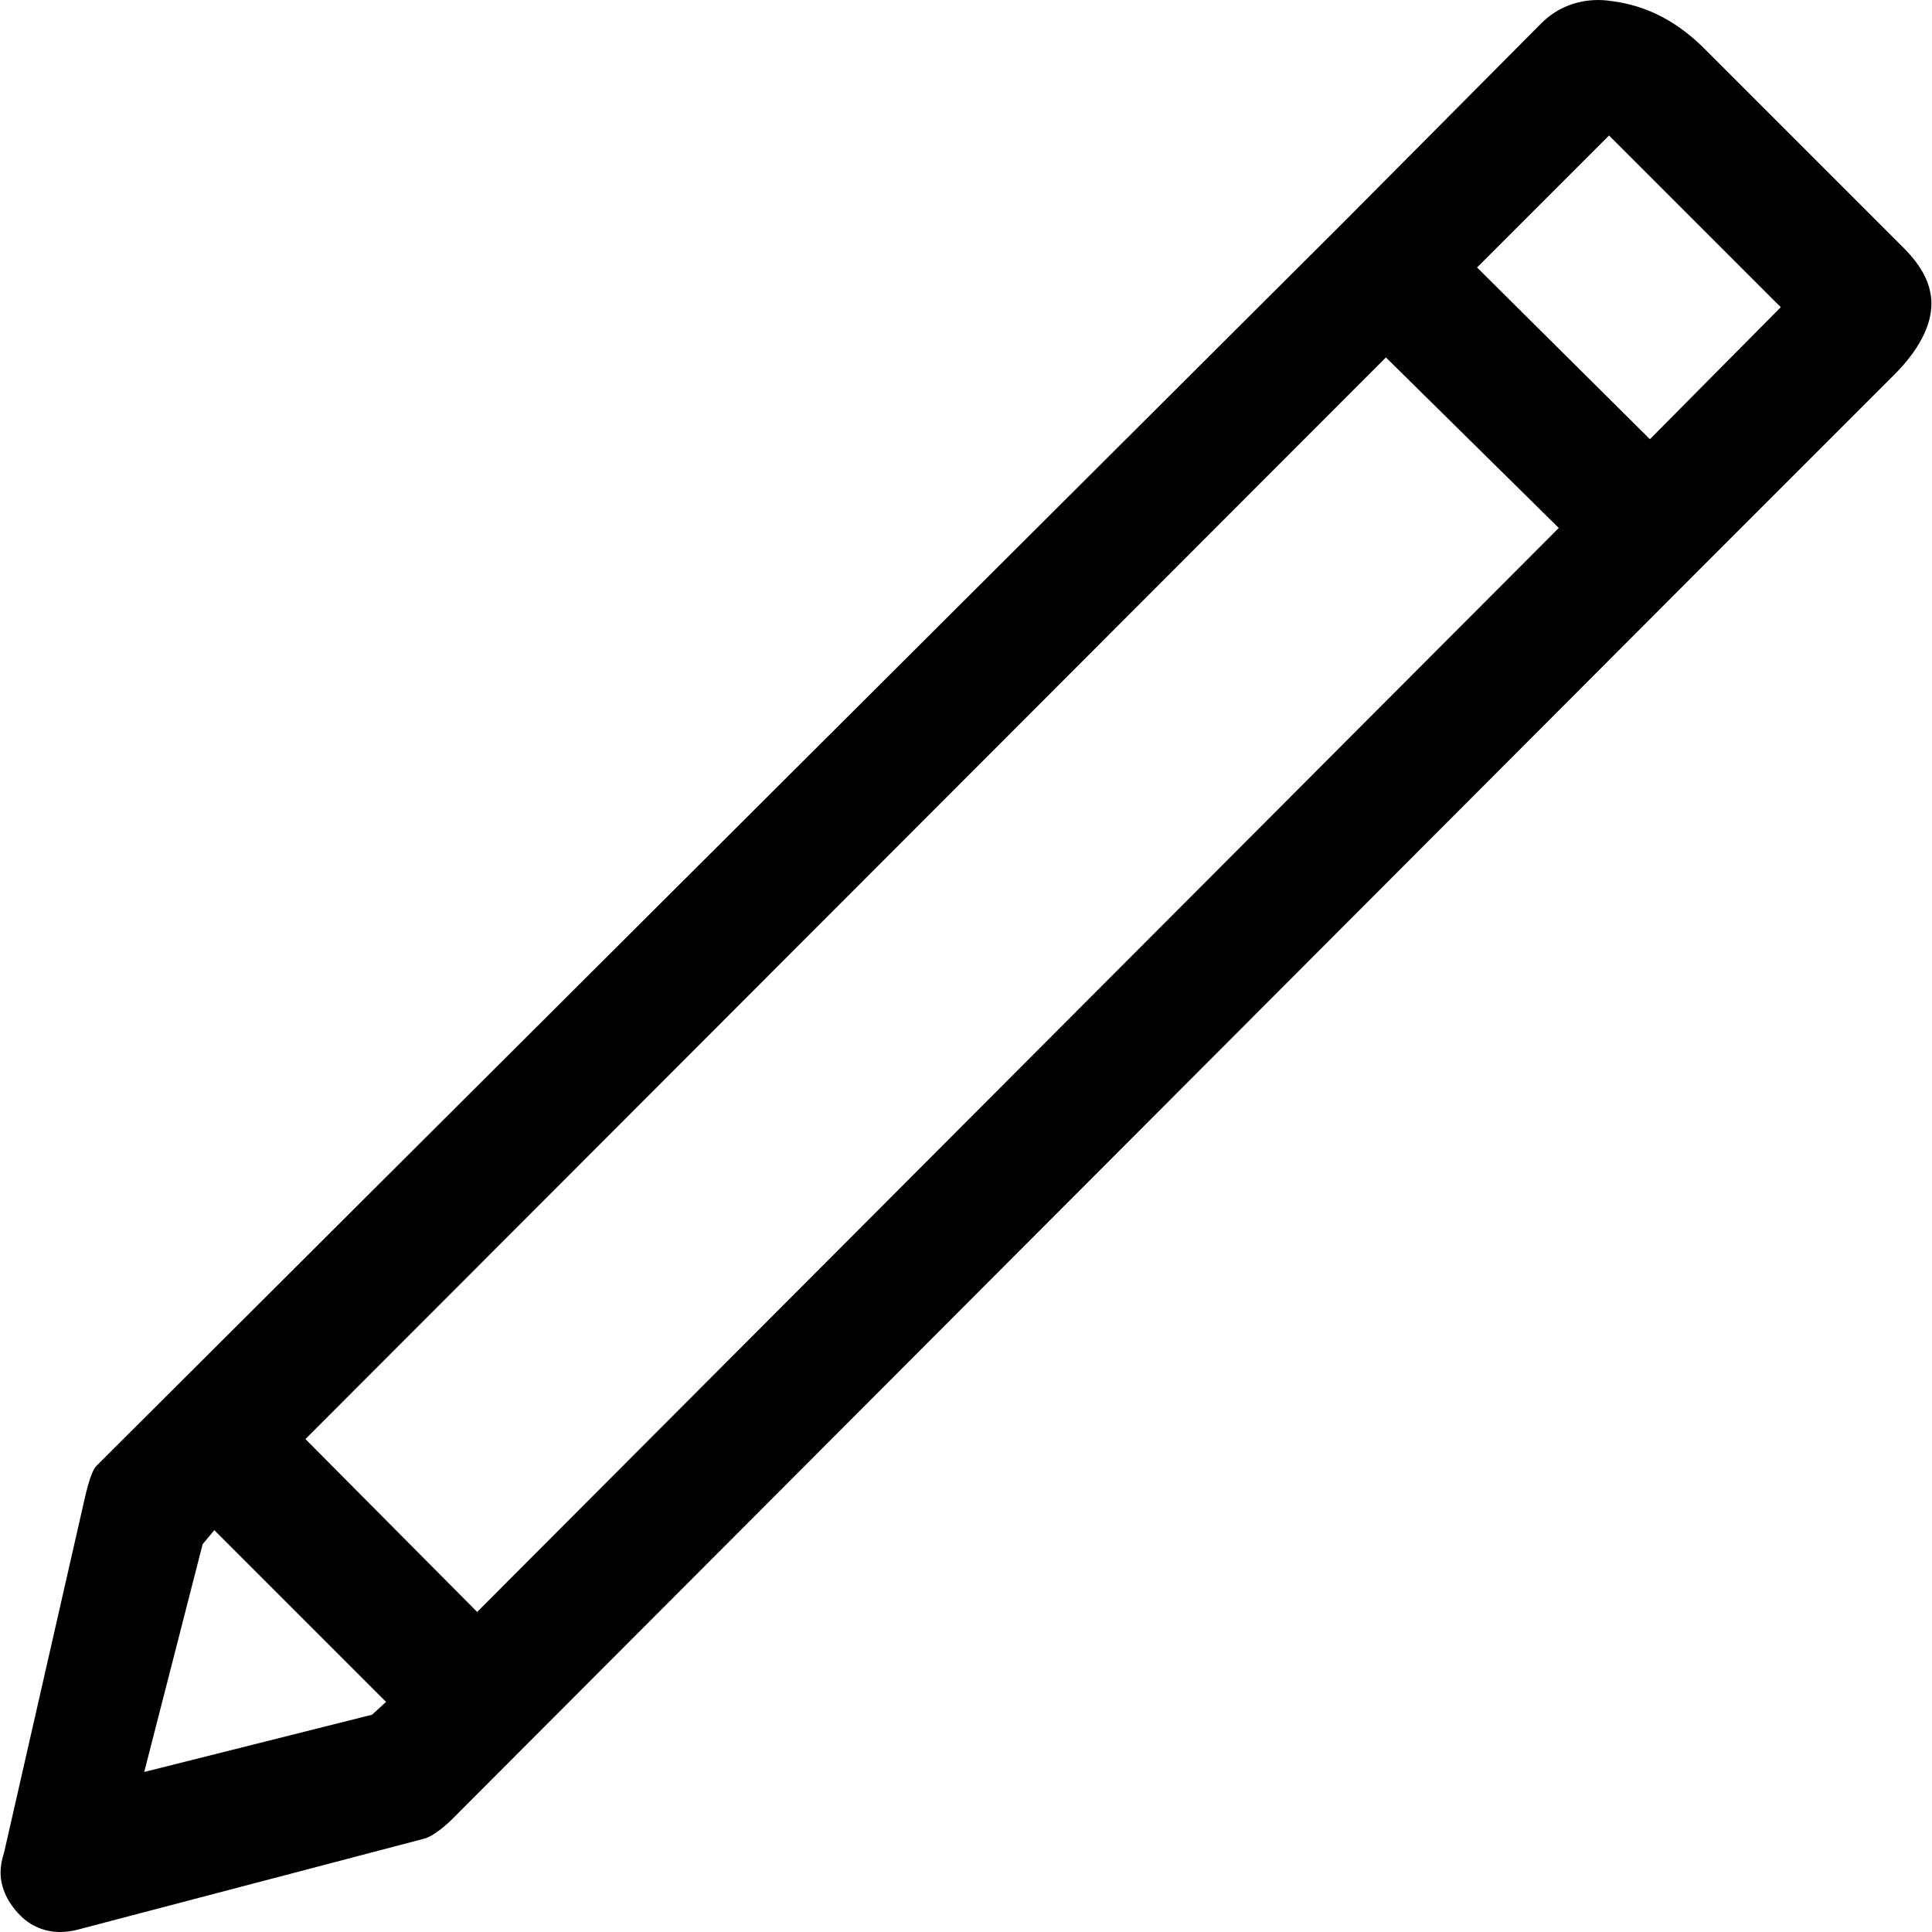 <?xml version="1.0" encoding="iso-8859-1"?>
<!-- Generator: Adobe Illustrator 16.0.0, SVG Export Plug-In . SVG Version: 6.00 Build 0)  -->
<!DOCTYPE svg PUBLIC "-//W3C//DTD SVG 1.1//EN" "http://www.w3.org/Graphics/SVG/1.1/DTD/svg11.dtd">
<svg version="1.1" id="Capa_1" xmlns="http://www.w3.org/2000/svg" xmlns:xlink="http://www.w3.org/1999/xlink" x="0px" y="0px"
	 width="612.371px" height="612.371px" viewBox="0 0 612.371 612.371" style="enable-background:new 0 0 612.371 612.371;"
	 xml:space="preserve">
<g>
	<path d="M603.296,78.487L540.36,15.544c-8.144-8.143-17.014-13.04-27.028-14.81C510.749,0.284,508.521,0,506.665,0
		c-7.037,0-13.34,2.575-18.143,7.401L425.95,70.344L30.543,464.646c-1.114,1.113-2.346,4.415-3.705,10.37L1.295,587.198
		c-0.743,2.22-1.114,4.439-1.114,6.288c0,4.817,2.219,9.628,6.295,13.703c3.333,3.333,7.772,5.182,12.59,5.182
		c1.848,0,3.728-0.261,5.553-0.742l109.963-28.877c2.606-0.688,6.667-4.068,8.515-5.924l394.301-395.044l62.943-62.943
		c7.772-7.772,11.848-15.544,11.848-22.582C612.182,89.964,609.038,84.229,603.296,78.487z M117.917,543.504l-72.201,18.143
		l18.514-72.192l3.705-4.446l54.429,54.429L117.917,543.504z M151.241,510.923l-54.429-54.792l342.471-342.843l54.792,54.058
		L151.241,510.923z M522.96,139.211l-54.792-54.428l41.839-41.838l54.429,54.428L522.96,139.211z"/>
</g>
<g>
</g>
<g>
</g>
<g>
</g>
<g>
</g>
<g>
</g>
<g>
</g>
<g>
</g>
<g>
</g>
<g>
</g>
<g>
</g>
<g>
</g>
<g>
</g>
<g>
</g>
<g>
</g>
<g>
</g>
</svg>
